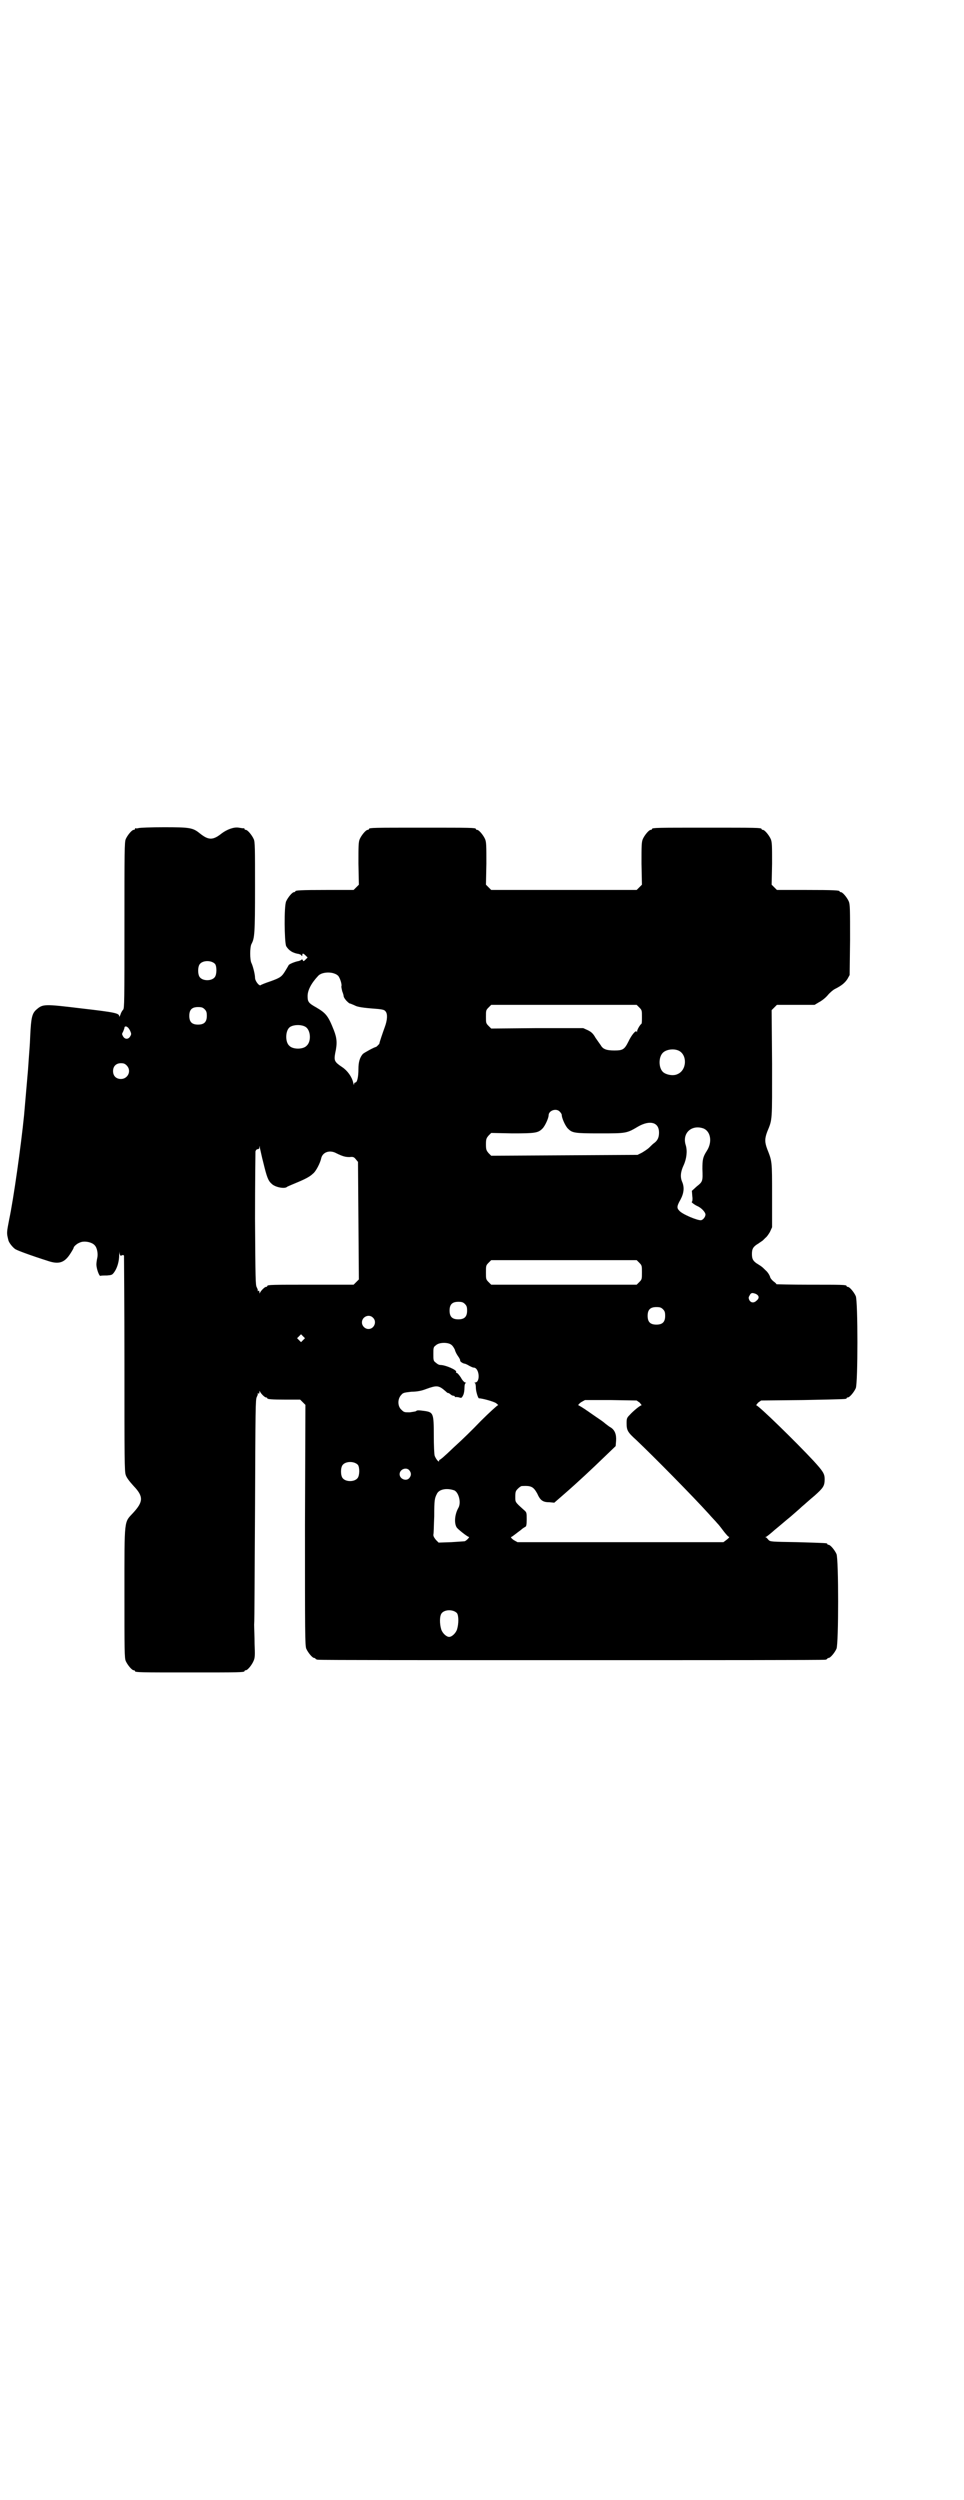 <?xml version="1.0" standalone="no"?>
<!DOCTYPE svg PUBLIC "-//W3C//DTD SVG 20010904//EN"
 "http://www.w3.org/TR/2001/REC-SVG-20010904/DTD/svg10.dtd">
<svg version="1.0" xmlns="http://www.w3.org/2000/svg"
 width="1100pt" height="2850pt" viewBox="0 0 1100 2850"
 preserveAspectRatio="xMidYMid meet">
<g transform="translate(0,2850) scale(0.5,-0.5)"
fill="#000000" stroke="none">
<path d="M316 3812 c-3 -1 -6 -1 -7 0 0 0 -1 0 -1 -2 0 -1 -1 -2 -3 -2 -4 0
-14 -12 -18 -21 -3 -7 -3 -28 -3 -197 0 -170 0 -189 -3 -192 -2 -2 -5 -7 -6
-11 -2 -5 -3 -6 -3 -4 0 7 -9 9 -87 18 -83 10 -87 10 -101 -2 -11 -9 -13 -19
-15 -60 -1 -27 -2 -31 -5 -77 -2 -24 -7 -81 -9 -104 -7 -70 -24 -191 -34 -238
-6 -31 -6 -31 -2 -47 1 -6 10 -17 16 -21 5 -3 31 -13 75 -27 24 -8 37 -4 50
16 4 6 8 13 8 14 0 3 8 10 14 12 10 5 28 1 34 -6 6 -6 8 -20 6 -29 -1 -4 -2
-11 -2 -15 0 -9 6 -26 9 -26 1 1 8 1 15 1 11 1 12 1 17 8 7 10 11 25 11 39 1
8 1 10 1 4 1 -6 2 -7 5 -5 3 1 4 1 5 -1 0 -2 1 -113 1 -247 0 -215 0 -245 3
-253 2 -6 8 -14 18 -25 23 -24 22 -36 -1 -61 -21 -23 -20 -10 -20 -182 0 -132
0 -149 3 -156 4 -9 14 -21 18 -21 2 0 3 -1 3 -2 0 -3 13 -3 125 -3 112 0 125
0 125 3 0 1 1 2 3 2 4 0 14 12 18 22 3 7 3 13 2 38 0 16 -1 36 -1 44 1 8 1
127 2 264 1 230 1 249 4 255 2 4 3 7 2 8 0 1 0 1 2 0 1 -1 2 0 2 3 0 3 1 4 1
2 2 -5 11 -14 14 -14 2 0 3 -1 3 -2 0 -2 9 -3 43 -3 l32 0 6 -6 6 -6 -1 -274
c0 -246 0 -275 3 -282 4 -9 14 -21 18 -21 2 0 3 -1 3 -2 0 0 2 -2 6 -2 3 -1
263 -1 578 -1 315 0 575 0 579 1 3 0 5 2 5 2 0 1 1 2 3 2 4 0 14 12 18 21 5
11 5 205 0 216 -4 9 -14 21 -18 21 -2 0 -3 1 -3 2 0 2 -1 2 -68 4 -60 1 -62 1
-66 5 -2 2 -4 5 -6 6 -2 0 -2 1 0 1 1 0 10 7 20 16 10 8 26 22 36 30 9 8 21
18 26 23 5 4 18 16 29 25 20 18 23 22 23 38 0 12 -4 18 -25 41 -39 42 -126
127 -131 127 -1 0 1 2 4 6 l7 5 95 1 c99 2 100 2 100 4 0 1 1 2 3 2 4 0 14 12
18 21 5 11 5 199 0 210 -4 9 -14 21 -18 21 -2 0 -3 1 -3 2 0 3 -11 3 -85 3
-41 0 -75 1 -75 1 0 1 -3 4 -6 6 -4 3 -7 7 -8 9 -1 5 -6 13 -11 17 -7 7 -8 8
-16 13 -12 7 -15 12 -15 24 0 12 3 17 15 24 4 3 9 6 10 7 1 1 4 4 6 6 3 2 7 8
10 13 l5 11 0 73 c0 79 0 77 -11 105 -6 16 -6 24 0 40 12 29 11 22 11 154 l-1
123 6 6 6 6 43 0 43 0 10 6 c6 3 15 10 20 16 4 5 12 12 16 14 16 8 23 14 29
23 l5 9 1 80 c0 70 0 81 -3 88 -4 9 -14 21 -18 21 -2 0 -3 1 -3 2 0 2 -11 3
-77 3 l-66 0 -6 6 -6 6 1 48 c0 40 0 49 -3 56 -4 9 -14 21 -18 21 -2 0 -3 1
-3 2 0 3 -13 3 -125 3 -112 0 -125 0 -125 -3 0 -1 -1 -2 -3 -2 -4 0 -14 -12
-18 -21 -3 -7 -3 -16 -3 -56 l1 -48 -6 -6 -6 -6 -166 0 -166 0 -6 6 -6 6 1 48
c0 40 0 49 -3 56 -4 9 -14 21 -18 21 -2 0 -3 1 -3 2 0 3 -12 3 -122 3 -110 0
-122 0 -122 -3 0 -1 -1 -2 -3 -2 -4 0 -14 -12 -18 -21 -3 -7 -3 -16 -3 -56 l1
-48 -6 -6 -6 -6 -61 0 c-61 0 -72 -1 -72 -3 0 -1 -1 -2 -3 -2 -4 0 -14 -12
-18 -21 -5 -11 -4 -92 0 -102 6 -10 15 -16 29 -18 3 -1 6 -2 6 -4 1 -1 2 -1 2
2 0 4 2 4 8 -2 l4 -4 -5 -5 c-4 -4 -5 -4 -6 -1 -1 2 -2 2 -3 1 -1 -1 -3 -2 -6
-3 -7 -1 -20 -6 -23 -9 -1 -2 -4 -7 -7 -12 -9 -15 -12 -17 -34 -25 -12 -4 -22
-8 -23 -9 -3 -3 -13 9 -13 17 0 8 -5 27 -8 33 -4 7 -4 37 0 44 7 13 8 23 8
129 0 89 0 104 -3 110 -4 9 -14 21 -18 21 -2 0 -3 1 -3 2 0 1 -1 2 -1 2 -1 -1
-6 0 -12 1 -11 2 -27 -4 -39 -13 -20 -16 -30 -16 -50 0 -16 13 -23 14 -82 14
-29 0 -55 -1 -58 -2z m175 -310 c4 -6 4 -24 -1 -30 -7 -9 -27 -9 -34 0 -5 6
-5 24 0 30 7 9 27 9 35 0z m273 -22 c3 -1 6 -3 8 -5 4 -5 9 -20 7 -24 0 -2 1
-7 2 -11 2 -5 3 -9 3 -9 0 -3 1 -6 6 -12 4 -4 7 -7 9 -7 1 0 5 -2 10 -4 5 -3
14 -5 37 -7 28 -2 31 -3 34 -7 5 -6 4 -20 -2 -36 -4 -11 -13 -37 -12 -37 0 -1
-7 -8 -8 -8 -3 0 -27 -13 -30 -16 -7 -8 -10 -19 -10 -34 0 -19 -3 -31 -7 -31
-2 0 -3 -2 -3 -4 0 -3 -1 -1 -2 4 -3 13 -13 27 -25 35 -18 12 -19 15 -16 32 5
22 4 34 -3 52 -13 33 -18 39 -40 52 -18 10 -20 13 -20 26 0 13 8 29 24 46 7 8
26 10 38 5z m695 -77 c6 -6 6 -7 6 -21 0 -8 0 -15 -1 -16 -4 -3 -10 -14 -10
-17 0 -3 -1 -3 -1 -1 -2 4 -12 -8 -19 -23 -9 -18 -13 -20 -32 -20 -18 0 -26 3
-31 12 -2 3 -8 11 -12 17 -5 9 -9 13 -17 17 l-11 5 -105 0 -105 -1 -6 6 c-6 6
-6 7 -6 21 0 14 0 15 6 21 l6 6 166 0 166 0 6 -6z m-992 -4 c4 -4 5 -7 5 -15
0 -14 -6 -20 -20 -20 -14 0 -20 6 -20 20 0 14 6 20 20 20 8 0 11 -1 15 -5z
m230 -40 c12 -7 14 -33 3 -43 -8 -9 -32 -9 -40 0 -9 8 -9 32 0 41 7 7 27 8 37
2z m-406 -1 c1 0 4 -4 6 -8 3 -7 3 -8 0 -13 -4 -7 -12 -7 -16 0 -3 5 -3 6 0
11 1 3 3 7 3 9 0 3 4 4 7 1z m1257 -53 c21 -9 20 -45 -2 -54 -10 -5 -28 -1
-34 6 -9 10 -9 32 0 42 7 8 24 11 36 6z m-1259 -34 c12 -12 3 -31 -13 -31 -11
0 -18 7 -18 18 0 11 7 18 18 18 6 0 9 -1 13 -5z m988 -105 c3 -3 5 -6 5 -8 0
-7 8 -25 14 -31 10 -10 14 -11 73 -11 61 0 61 0 88 16 27 15 47 9 47 -14 0
-11 -3 -18 -11 -24 -2 -1 -7 -6 -11 -10 -4 -4 -12 -9 -17 -12 l-10 -5 -167 -1
-167 -1 -6 6 c-5 6 -6 8 -6 20 0 12 1 14 6 20 l6 6 48 -1 c53 0 59 1 69 11 6
6 14 24 14 30 0 11 17 17 25 9z m329 -39 c16 -7 20 -31 7 -51 -9 -14 -10 -20
-10 -41 1 -28 1 -29 -13 -40 l-11 -10 1 -13 c1 -6 0 -12 -1 -12 -3 0 6 -7 13
-10 9 -4 18 -14 18 -19 0 -5 -5 -12 -10 -13 -8 -1 -44 14 -50 22 -6 6 -5 11 3
25 8 15 9 28 4 40 -5 11 -4 23 3 38 7 15 9 33 5 46 -9 28 14 48 41 38z m-1005
-78 c8 -33 11 -41 19 -48 8 -8 30 -12 35 -7 1 1 9 4 18 8 22 9 34 15 41 22 7
5 17 25 19 35 3 14 19 20 34 12 16 -8 22 -9 31 -9 8 1 10 0 14 -5 l5 -6 1
-134 1 -134 -6 -6 -6 -6 -93 0 c-92 0 -104 0 -104 -3 0 -1 -1 -2 -3 -2 -3 0
-12 -9 -14 -14 0 -2 -1 -1 -1 2 0 3 -1 4 -2 3 -2 -1 -2 -1 -2 0 1 1 0 4 -2 8
-3 5 -3 19 -4 156 0 82 1 151 1 154 1 3 3 5 5 5 3 0 4 2 4 5 1 3 1 2 1 -2 1
-3 4 -19 8 -34z m858 -228 c6 -6 6 -7 6 -22 0 -15 0 -16 -6 -22 l-6 -6 -166 0
-166 0 -6 6 c-6 6 -6 7 -6 22 0 15 0 16 6 22 l6 6 166 0 166 0 6 -6z m266 -71
c8 -4 8 -10 2 -15 -6 -6 -13 -6 -17 1 -2 5 -2 6 1 11 3 6 6 6 14 3z m-664 -23
c4 -4 5 -7 5 -15 0 -14 -6 -20 -20 -20 -14 0 -20 6 -20 20 0 14 6 20 20 20 8
0 11 -1 15 -5z m452 -12 c4 -4 5 -7 5 -15 0 -14 -6 -20 -20 -20 -14 0 -20 6
-20 20 0 14 6 20 20 20 8 0 11 -1 15 -5z m-662 -19 c10 -9 3 -26 -10 -26 -8 0
-15 7 -15 15 0 13 16 20 25 11z m-159 -51 l-5 -5 -4 4 -5 5 4 4 5 5 4 -4 5 -5
-4 -4z m338 -11 c3 -2 6 -7 8 -11 1 -5 5 -12 8 -16 3 -4 5 -9 4 -9 0 -2 5 -6
10 -7 2 0 8 -3 11 -5 4 -2 8 -4 10 -4 13 0 16 -34 3 -34 -2 0 -2 -1 0 -1 1 -1
2 -5 2 -11 0 -8 5 -24 7 -24 7 0 33 -7 39 -11 4 -3 6 -5 4 -5 -1 0 -19 -16
-39 -36 -19 -20 -44 -44 -54 -53 -10 -9 -22 -21 -28 -26 -5 -5 -11 -9 -11 -9
-1 0 -2 -1 -2 -3 0 -4 -7 4 -10 12 -1 3 -2 23 -2 46 0 50 -1 53 -20 56 -14 2
-19 2 -20 0 -1 -1 -8 -2 -15 -3 -12 0 -13 0 -19 6 -9 8 -9 25 0 34 4 5 7 5 23
7 12 0 23 2 33 6 25 9 29 9 45 -5 3 -3 6 -5 6 -4 0 1 2 -1 4 -2 2 -2 5 -4 7
-4 2 0 4 -1 4 -2 0 -1 1 -2 2 -1 1 0 4 0 8 -1 5 -2 6 -1 9 5 2 4 3 11 3 17 0
6 1 10 3 11 1 0 1 1 -1 1 -2 0 -7 5 -10 11 -4 6 -8 11 -10 11 -1 0 -2 1 -1 2
3 4 -24 16 -36 16 -3 0 -7 2 -10 5 -6 4 -6 6 -6 20 0 14 0 16 6 20 7 7 28 7
35 1z m430 -132 c3 -4 5 -6 4 -6 -3 0 -19 -13 -27 -22 -6 -6 -7 -8 -7 -18 0
-17 2 -21 22 -39 40 -38 127 -126 166 -169 5 -6 14 -15 19 -21 5 -5 12 -15 16
-20 5 -6 9 -11 11 -11 1 0 -1 -3 -5 -6 l-8 -6 -235 0 -235 0 -9 5 c-5 4 -7 6
-5 7 3 1 11 8 22 16 3 3 8 6 10 7 2 1 3 4 3 17 0 16 0 16 -7 22 -20 18 -19 17
-19 30 0 11 1 13 6 18 3 3 7 6 9 6 21 1 26 -1 35 -17 7 -16 13 -20 28 -20 l11
-1 23 20 c31 27 62 56 92 85 l25 24 1 12 c1 15 -3 25 -13 31 -4 2 -8 6 -10 7
-1 1 -7 6 -13 10 -6 4 -19 13 -29 20 -10 7 -20 13 -21 13 -1 1 2 4 6 7 l9 5
59 0 59 -1 7 -5z m-643 -142 c4 -6 4 -24 -1 -30 -7 -9 -27 -9 -34 0 -5 6 -5
24 0 30 7 9 27 9 35 0z m117 -12 c5 -6 5 -12 0 -18 -7 -8 -22 -2 -22 9 0 11
15 17 22 9z m103 -46 c10 -5 16 -28 9 -40 -8 -14 -10 -34 -4 -44 2 -4 25 -22
28 -22 3 0 -7 -10 -10 -10 0 0 -14 -1 -30 -2 l-29 -1 -6 6 c-4 5 -6 8 -6 12 1
3 1 22 2 42 0 38 1 41 6 51 5 11 23 14 40 8z m6 -280 c4 -6 4 -24 0 -37 -3 -9
-12 -17 -18 -17 -6 0 -15 8 -18 17 -4 13 -4 31 1 37 7 9 27 9 35 0z"/>
</g>
</svg>
